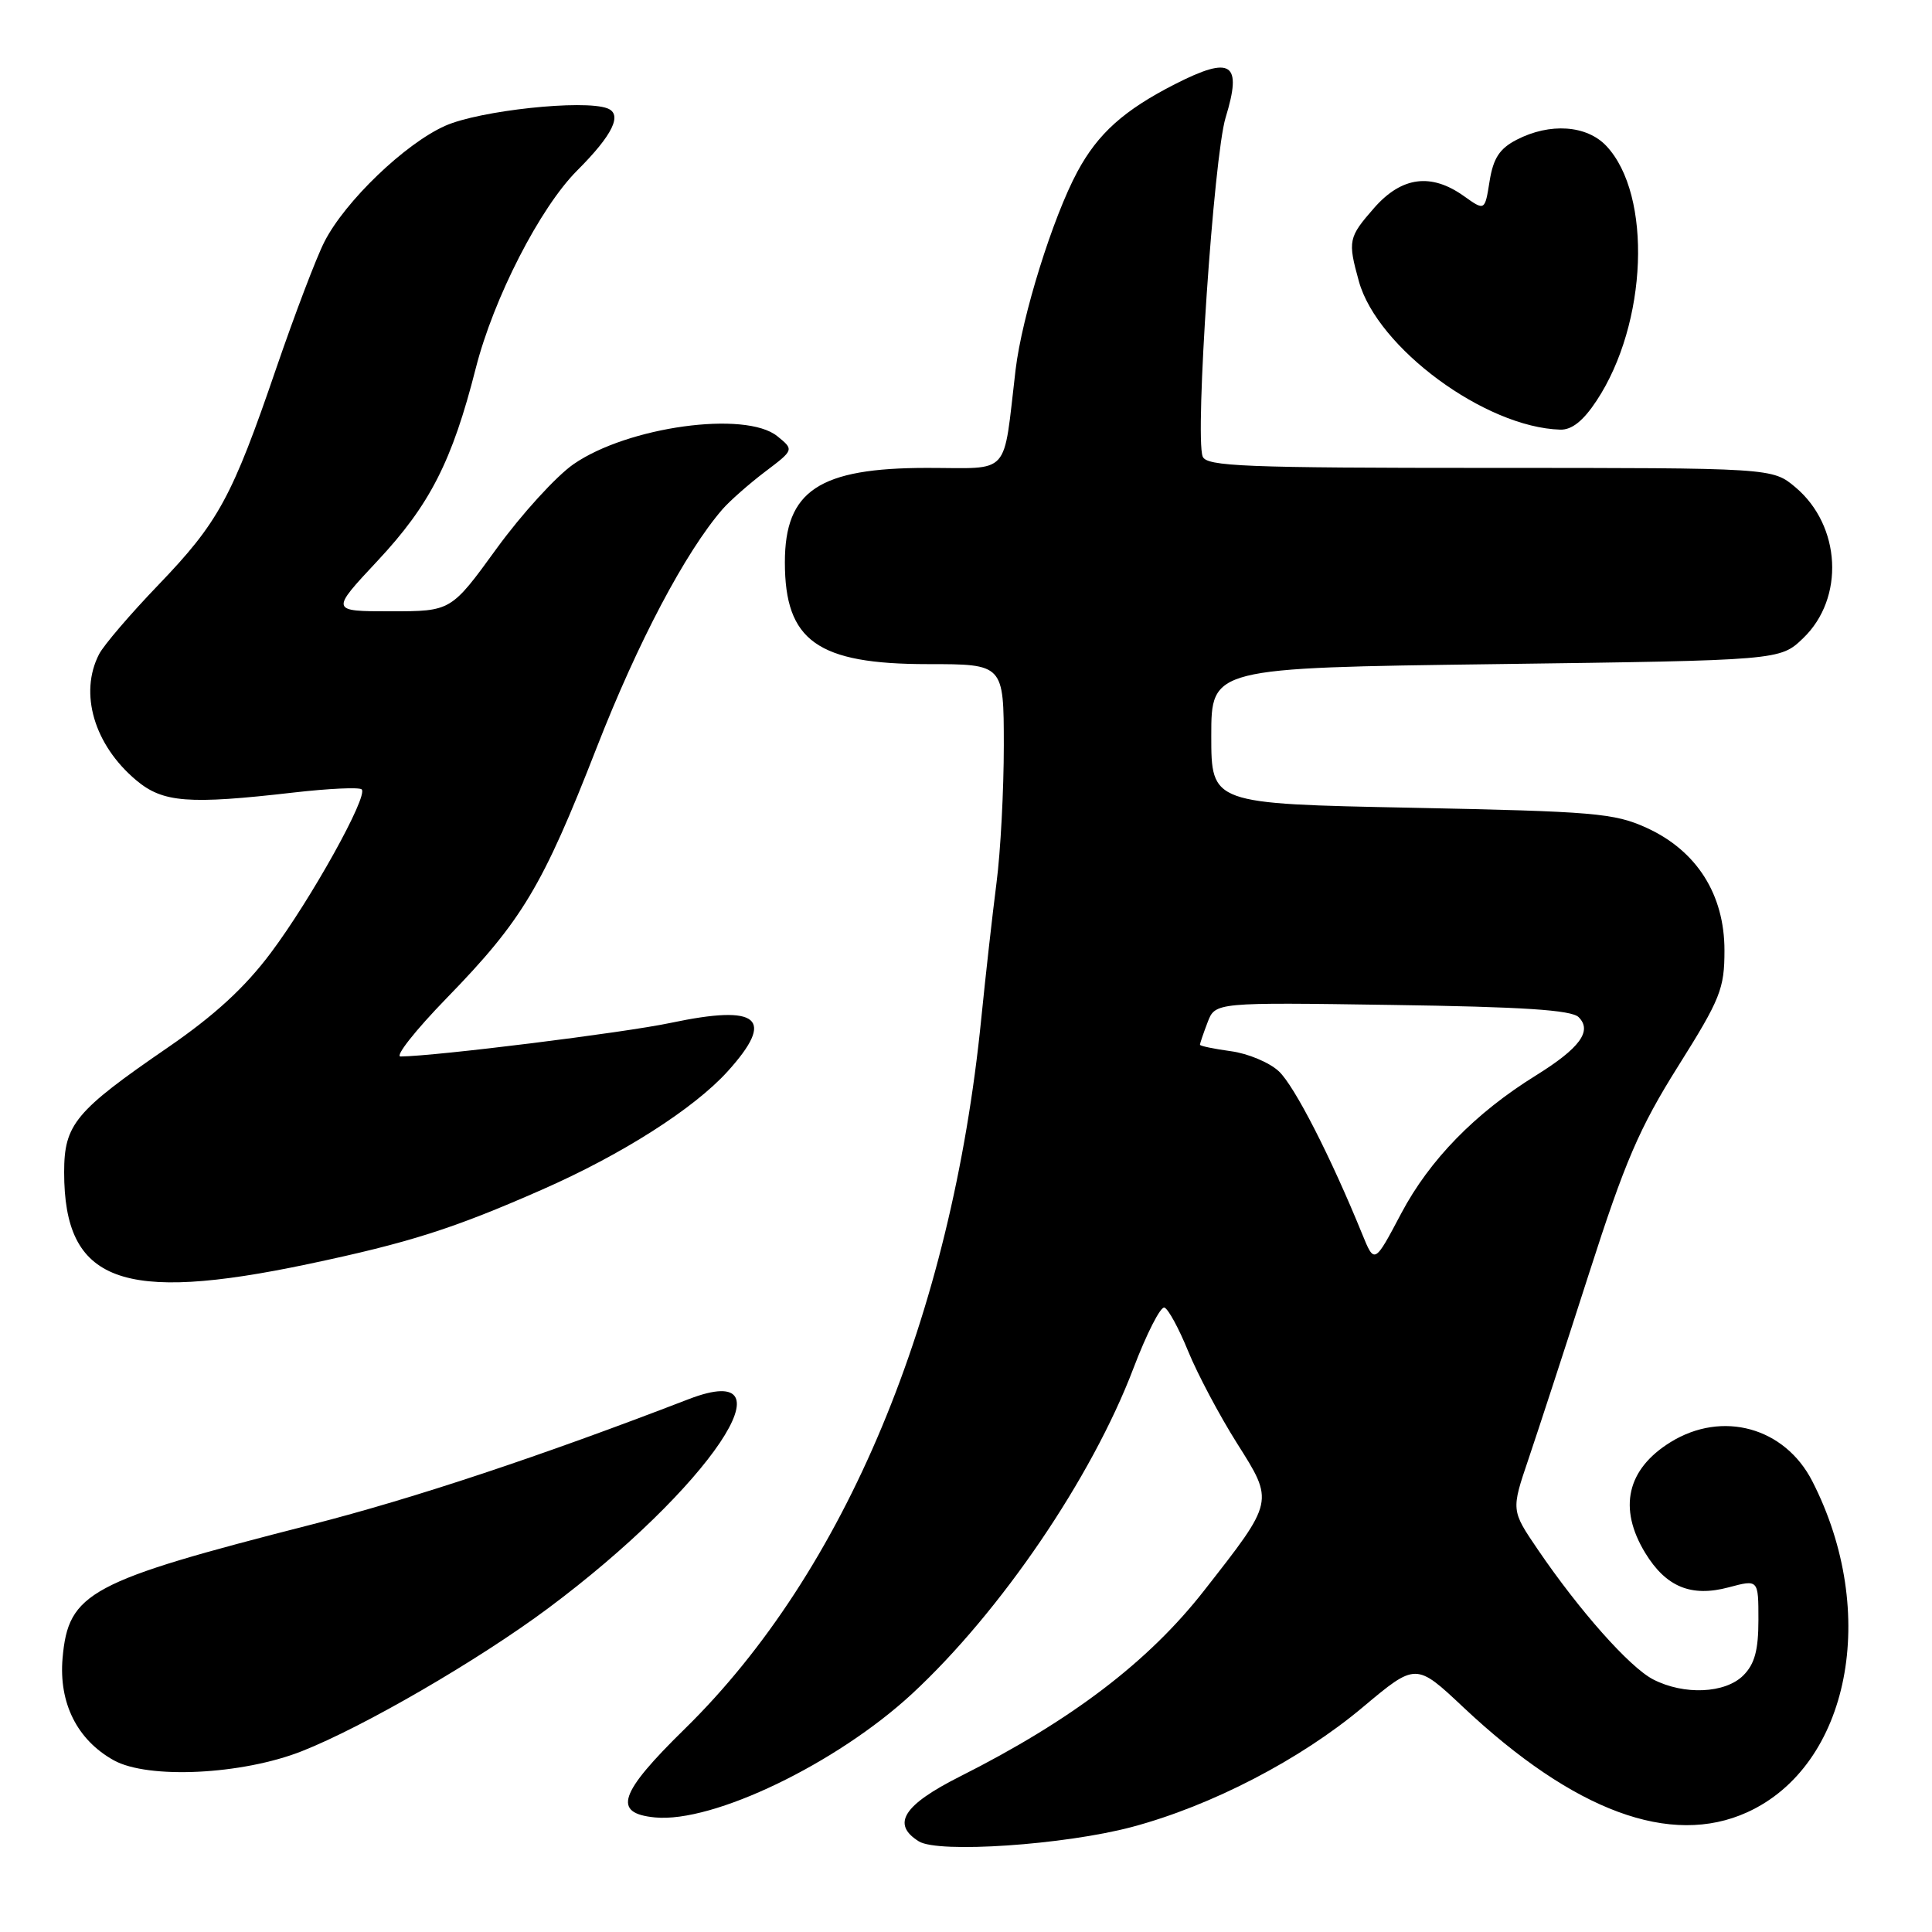 <?xml version="1.0" encoding="UTF-8" standalone="no"?>
<!DOCTYPE svg PUBLIC "-//W3C//DTD SVG 1.1//EN" "http://www.w3.org/Graphics/SVG/1.1/DTD/svg11.dtd" >
<svg xmlns="http://www.w3.org/2000/svg" xmlns:xlink="http://www.w3.org/1999/xlink" version="1.1" viewBox="0 0 256 256">
 <g >
 <path fill="currentColor"
d=" M 150.00 242.08 C 160.53 239.27 172.32 233.15 180.57 226.22 C 187.62 220.31 187.62 220.31 193.93 226.25 C 208.58 240.01 221.37 244.74 231.51 240.14 C 245.08 233.97 249.07 213.72 240.14 196.27 C 236.49 189.13 228.22 186.85 221.36 191.09 C 215.57 194.67 214.39 199.84 218.00 205.77 C 220.75 210.28 224.09 211.66 229.06 210.33 C 233.00 209.28 233.00 209.28 233.00 214.64 C 233.00 218.67 232.50 220.50 231.00 222.00 C 228.60 224.40 223.14 224.64 219.05 222.53 C 215.92 220.91 209.27 213.41 203.76 205.31 C 200.23 200.12 200.23 200.12 202.54 193.31 C 203.81 189.56 207.41 178.53 210.54 168.78 C 215.32 153.89 217.20 149.50 222.36 141.28 C 227.98 132.34 228.50 131.02 228.50 125.93 C 228.50 118.51 224.82 112.72 218.18 109.69 C 213.90 107.74 211.26 107.52 187.00 107.03 C 160.50 106.50 160.50 106.50 160.50 97.50 C 160.50 88.50 160.50 88.50 198.19 88.00 C 235.87 87.50 235.87 87.50 238.92 84.57 C 244.45 79.27 243.96 69.67 237.91 64.57 C 234.85 62.00 234.85 62.00 197.39 62.00 C 164.88 62.00 159.86 61.80 159.36 60.49 C 158.31 57.77 160.83 20.72 162.40 15.58 C 164.63 8.30 163.18 7.34 155.71 11.14 C 148.93 14.60 145.49 17.68 142.76 22.75 C 139.50 28.80 135.42 41.89 134.57 49.00 C 132.87 63.34 134.07 62.00 122.86 62.00 C 108.54 62.00 104.00 65.01 104.00 74.51 C 104.00 84.93 108.31 88.00 122.95 88.00 C 133.00 88.00 133.00 88.00 133.01 98.75 C 133.01 104.66 132.58 112.88 132.04 117.00 C 131.51 121.12 130.60 129.22 130.02 135.00 C 126.06 174.53 111.98 208.26 90.75 229.07 C 82.00 237.64 81.12 240.27 86.80 240.82 C 94.49 241.56 110.86 233.68 120.86 224.43 C 132.59 213.56 144.69 195.78 150.18 181.32 C 151.93 176.72 153.78 173.09 154.29 173.26 C 154.80 173.43 156.21 176.03 157.44 179.05 C 158.67 182.06 161.57 187.53 163.89 191.21 C 168.84 199.04 168.89 198.83 159.55 210.76 C 152.17 220.20 141.97 227.96 127.17 235.41 C 119.69 239.18 118.09 241.71 121.75 243.99 C 124.31 245.60 141.07 244.46 150.00 242.08 Z  M 40.00 232.04 C 48.15 228.83 63.40 219.98 72.61 213.12 C 94.05 197.14 105.68 179.84 91.24 185.40 C 71.61 192.97 54.84 198.54 41.32 202.00 C 11.77 209.55 9.06 211.00 8.29 219.72 C 7.78 225.66 10.22 230.55 15.08 233.25 C 19.62 235.77 32.07 235.17 40.00 232.04 Z  M 40.86 167.49 C 54.22 164.67 60.06 162.81 71.81 157.64 C 82.42 152.98 91.95 146.90 96.42 141.96 C 102.78 134.92 100.60 133.06 88.90 135.53 C 82.67 136.85 57.72 139.95 53.08 139.99 C 52.29 140.00 55.05 136.51 59.19 132.25 C 69.19 121.97 71.89 117.46 79.07 99.05 C 84.51 85.10 90.81 73.16 95.74 67.47 C 96.71 66.36 99.24 64.13 101.36 62.52 C 105.22 59.60 105.22 59.60 103.00 57.80 C 98.78 54.38 83.17 56.53 75.99 61.51 C 73.71 63.09 69.12 68.12 65.80 72.69 C 59.77 81.00 59.77 81.00 51.77 81.00 C 43.77 81.00 43.77 81.00 50.02 74.32 C 56.96 66.90 59.91 61.12 63.04 48.80 C 65.41 39.50 71.56 27.50 76.50 22.57 C 81.19 17.88 82.52 15.14 80.49 14.36 C 77.37 13.16 63.54 14.64 58.99 16.67 C 53.68 19.03 45.72 26.67 42.99 32.03 C 41.92 34.11 39.06 41.65 36.61 48.78 C 30.75 65.91 28.95 69.21 20.99 77.50 C 17.29 81.35 13.75 85.48 13.13 86.68 C 10.46 91.85 12.47 98.70 18.04 103.38 C 21.58 106.36 24.96 106.62 38.94 105.01 C 43.58 104.48 47.63 104.29 47.93 104.60 C 48.81 105.48 41.23 119.13 35.89 126.25 C 32.45 130.85 28.42 134.55 22.25 138.79 C 9.96 147.23 8.50 148.98 8.50 155.33 C 8.50 169.88 16.06 172.72 40.86 167.49 Z  M 211.55 53.10 C 218.31 42.89 218.96 25.84 212.85 19.34 C 210.25 16.58 205.37 16.24 200.96 18.52 C 198.70 19.69 197.87 20.96 197.38 24.00 C 196.75 27.96 196.75 27.96 193.97 25.98 C 189.63 22.89 185.74 23.40 182.10 27.53 C 178.66 31.46 178.57 31.89 180.06 37.28 C 182.51 46.10 196.81 56.64 206.74 56.93 C 208.27 56.98 209.79 55.77 211.55 53.10 Z  M 180.49 163.50 C 176.32 153.26 171.53 143.90 169.46 141.96 C 168.22 140.79 165.35 139.59 163.10 139.29 C 160.84 138.98 159.00 138.60 159.00 138.43 C 159.00 138.27 159.45 136.93 160.01 135.47 C 161.02 132.81 161.02 132.81 184.46 133.16 C 201.77 133.41 208.24 133.83 209.18 134.78 C 211.01 136.61 209.33 138.89 203.52 142.50 C 195.47 147.49 189.43 153.68 185.67 160.78 C 182.12 167.50 182.12 167.50 180.49 163.50 Z "/>
</g>
</svg>